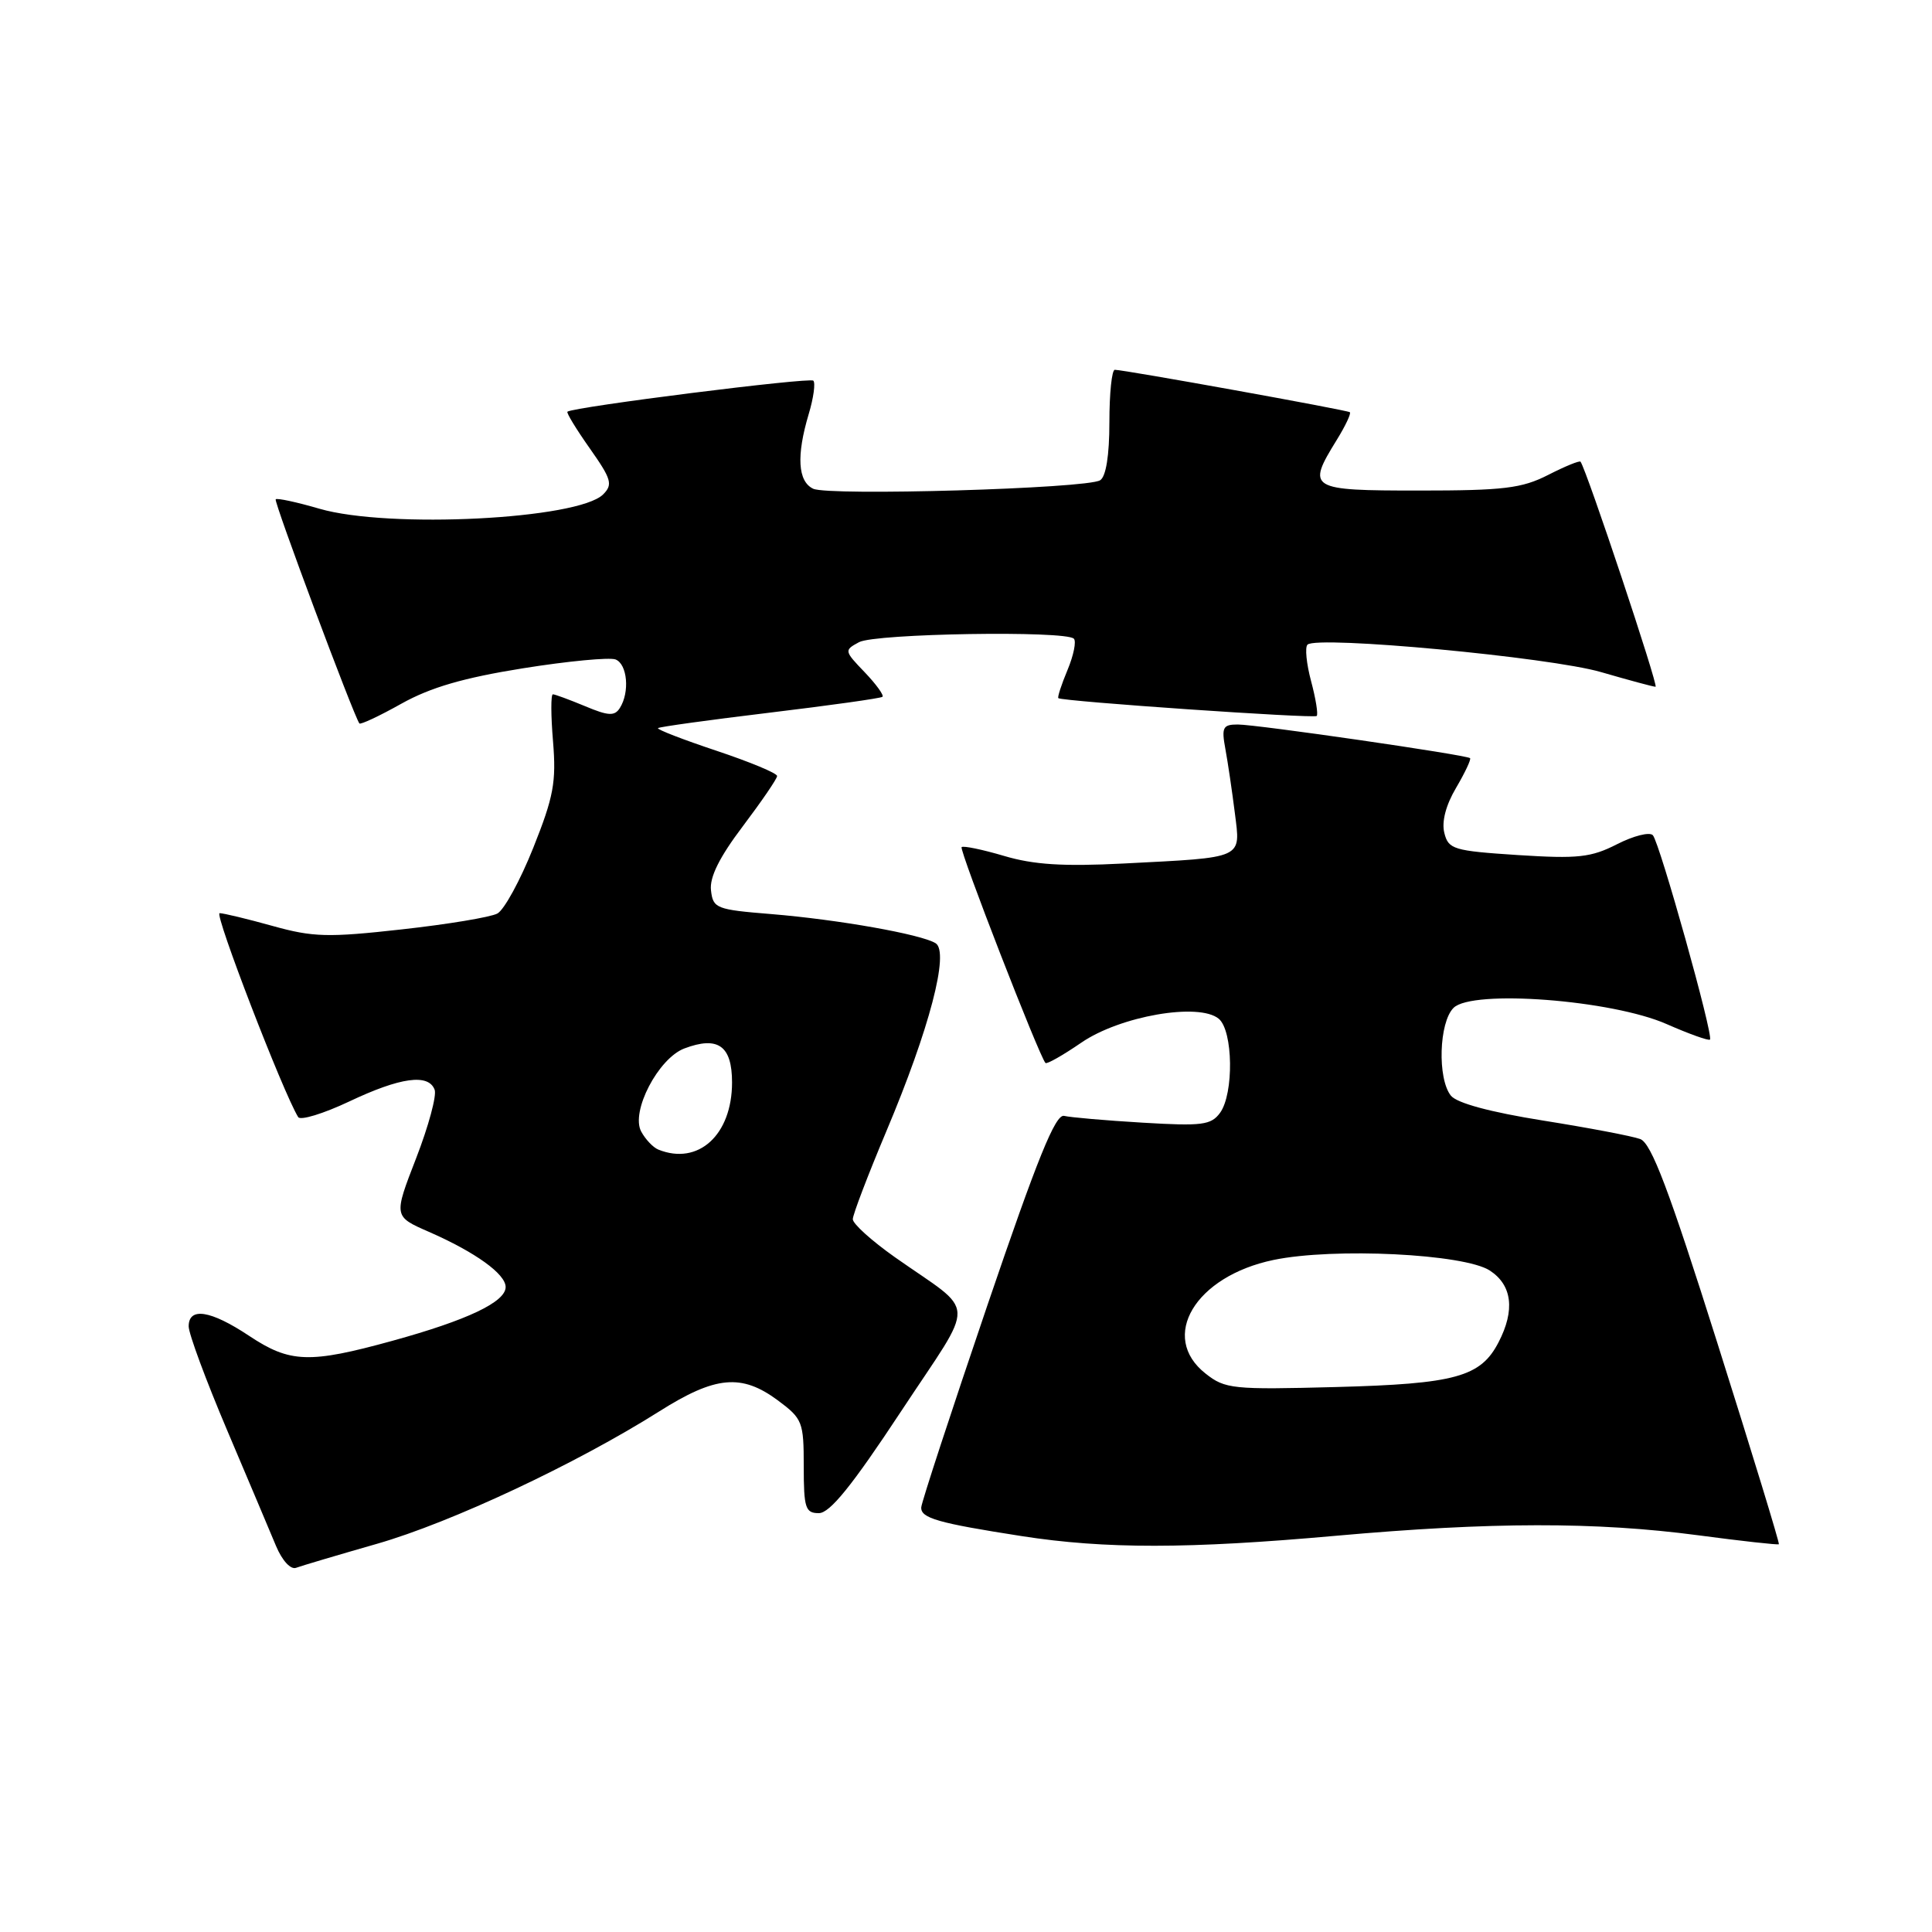 <?xml version="1.0" encoding="UTF-8" standalone="no"?>
<!DOCTYPE svg PUBLIC "-//W3C//DTD SVG 1.1//EN" "http://www.w3.org/Graphics/SVG/1.1/DTD/svg11.dtd" >
<svg xmlns="http://www.w3.org/2000/svg" xmlns:xlink="http://www.w3.org/1999/xlink" version="1.1" viewBox="0 0 256 256">
 <g >
 <path fill="currentColor"
d=" M 49.96 204.56 C 59.79 201.74 76.34 193.97 87.35 187.02 C 94.80 182.31 98.25 181.99 103.06 185.55 C 106.34 187.99 106.50 188.40 106.50 194.30 C 106.50 199.83 106.72 200.50 108.50 200.50 C 109.96 200.50 112.89 196.88 119.37 187.05 C 129.45 171.76 129.55 174.32 118.57 166.58 C 115.51 164.42 113.00 162.16 113.00 161.55 C 113.00 160.95 115.00 155.71 117.44 149.91 C 123.17 136.33 125.83 126.13 123.97 124.98 C 122.04 123.79 111.07 121.85 102.19 121.12 C 94.91 120.53 94.48 120.37 94.21 117.98 C 94.00 116.25 95.32 113.59 98.43 109.48 C 100.91 106.19 102.96 103.20 102.97 102.83 C 102.99 102.46 99.37 100.96 94.94 99.48 C 90.50 98.00 87.01 96.65 87.19 96.48 C 87.36 96.31 94.03 95.39 102.00 94.43 C 109.97 93.47 116.69 92.53 116.93 92.33 C 117.16 92.14 116.10 90.67 114.58 89.08 C 111.85 86.24 111.84 86.16 113.83 85.09 C 115.98 83.94 141.20 83.53 142.29 84.63 C 142.64 84.97 142.26 86.84 141.45 88.78 C 140.64 90.72 140.09 92.40 140.24 92.51 C 140.79 92.94 174.10 95.23 174.47 94.87 C 174.68 94.66 174.35 92.59 173.73 90.27 C 173.11 87.96 172.89 85.77 173.25 85.42 C 174.47 84.19 205.40 87.08 212.16 89.06 C 215.82 90.12 219.06 91.00 219.37 91.00 C 219.81 91.00 210.25 62.31 209.43 61.18 C 209.30 61.00 207.37 61.79 205.14 62.93 C 201.65 64.71 199.25 65.00 188.04 65.00 C 173.44 65.00 173.11 64.80 177.11 58.32 C 178.28 56.43 179.06 54.77 178.86 54.62 C 178.48 54.33 148.95 49.00 147.72 49.00 C 147.32 49.00 147.00 52.12 147.00 55.94 C 147.00 60.35 146.55 63.16 145.77 63.64 C 144.00 64.74 109.83 65.74 107.75 64.76 C 105.71 63.79 105.51 60.38 107.16 54.86 C 107.80 52.73 108.07 50.74 107.77 50.44 C 107.30 49.97 76.04 53.91 75.19 54.55 C 75.02 54.68 76.35 56.86 78.14 59.40 C 81.03 63.50 81.23 64.20 79.92 65.51 C 76.62 68.81 51.51 70.08 42.33 67.41 C 39.32 66.53 36.70 65.97 36.53 66.16 C 36.25 66.44 46.84 94.78 47.62 95.86 C 47.76 96.05 50.27 94.88 53.19 93.24 C 57.06 91.08 61.43 89.81 69.31 88.55 C 75.25 87.60 80.76 87.08 81.56 87.38 C 83.13 87.99 83.47 91.72 82.13 93.82 C 81.44 94.91 80.61 94.87 77.52 93.57 C 75.45 92.71 73.53 92.00 73.26 92.00 C 72.98 92.00 72.99 94.81 73.28 98.25 C 73.72 103.64 73.36 105.58 70.66 112.34 C 68.94 116.65 66.80 120.57 65.90 121.05 C 65.01 121.53 59.30 122.48 53.23 123.15 C 43.46 124.24 41.49 124.19 36.11 122.69 C 32.77 121.76 29.61 121.00 29.10 121.00 C 28.34 121.00 37.52 144.79 39.51 148.02 C 39.81 148.50 42.85 147.57 46.28 145.95 C 53.06 142.74 56.77 142.23 57.59 144.39 C 57.89 145.15 56.78 149.24 55.14 153.47 C 52.15 161.18 52.15 161.18 56.82 163.22 C 63.00 165.93 67.00 168.81 67.00 170.54 C 67.00 172.52 61.92 174.93 52.01 177.66 C 40.98 180.70 38.43 180.61 33.00 177.00 C 27.90 173.61 25.00 173.16 25.00 175.75 C 25.00 176.72 27.29 182.90 30.09 189.50 C 32.89 196.10 35.81 203.01 36.58 204.86 C 37.39 206.79 38.52 208.02 39.24 207.74 C 39.94 207.48 44.76 206.05 49.96 204.56 Z  M 177.00 203.50 C 197.56 201.66 211.47 201.64 225.00 203.43 C 230.78 204.20 235.59 204.73 235.71 204.62 C 235.83 204.51 232.17 192.54 227.58 178.02 C 221.14 157.62 218.81 151.48 217.34 150.93 C 216.29 150.54 210.50 149.44 204.47 148.48 C 197.46 147.36 193.05 146.17 192.25 145.18 C 190.45 142.93 190.67 135.47 192.60 133.55 C 195.06 131.08 213.61 132.49 220.87 135.71 C 223.83 137.01 226.40 137.93 226.58 137.75 C 227.08 137.26 219.91 111.65 219.01 110.67 C 218.58 110.21 216.45 110.75 214.27 111.86 C 210.82 113.62 209.10 113.81 201.13 113.30 C 192.58 112.74 191.92 112.54 191.38 110.36 C 191.01 108.89 191.58 106.68 192.94 104.39 C 194.12 102.38 194.95 100.62 194.79 100.46 C 194.35 100.03 166.56 96.00 164.01 96.00 C 162.03 96.00 161.84 96.38 162.37 99.25 C 162.70 101.04 163.26 104.84 163.62 107.70 C 164.39 113.87 165.01 113.59 148.87 114.42 C 140.88 114.83 136.95 114.58 133.03 113.41 C 130.15 112.56 127.63 112.04 127.42 112.25 C 127.07 112.60 137.72 140.01 138.53 140.85 C 138.71 141.04 140.84 139.83 143.26 138.17 C 148.39 134.63 158.86 132.81 161.49 134.99 C 163.40 136.58 163.51 144.92 161.66 147.46 C 160.47 149.08 159.27 149.23 151.41 148.76 C 146.51 148.47 141.82 148.06 141.00 147.86 C 139.85 147.59 137.46 153.50 130.82 173.00 C 126.05 187.03 122.11 199.05 122.07 199.73 C 121.99 201.16 124.25 201.81 135.37 203.54 C 146.43 205.26 157.46 205.25 177.00 203.50 Z  M 87.24 152.33 C 86.54 152.05 85.52 150.97 84.96 149.93 C 83.55 147.30 87.22 140.25 90.67 138.93 C 95.14 137.24 97.00 138.56 97.00 143.43 C 97.00 150.38 92.53 154.46 87.24 152.33 Z  M 159.75 182.01 C 153.56 177.15 158.36 169.11 168.75 166.95 C 176.73 165.29 194.04 166.14 197.42 168.36 C 200.37 170.29 200.77 173.61 198.57 177.85 C 196.20 182.45 192.86 183.37 177.00 183.79 C 163.34 184.15 162.33 184.05 159.75 182.01 Z "/>
</g>
</svg>